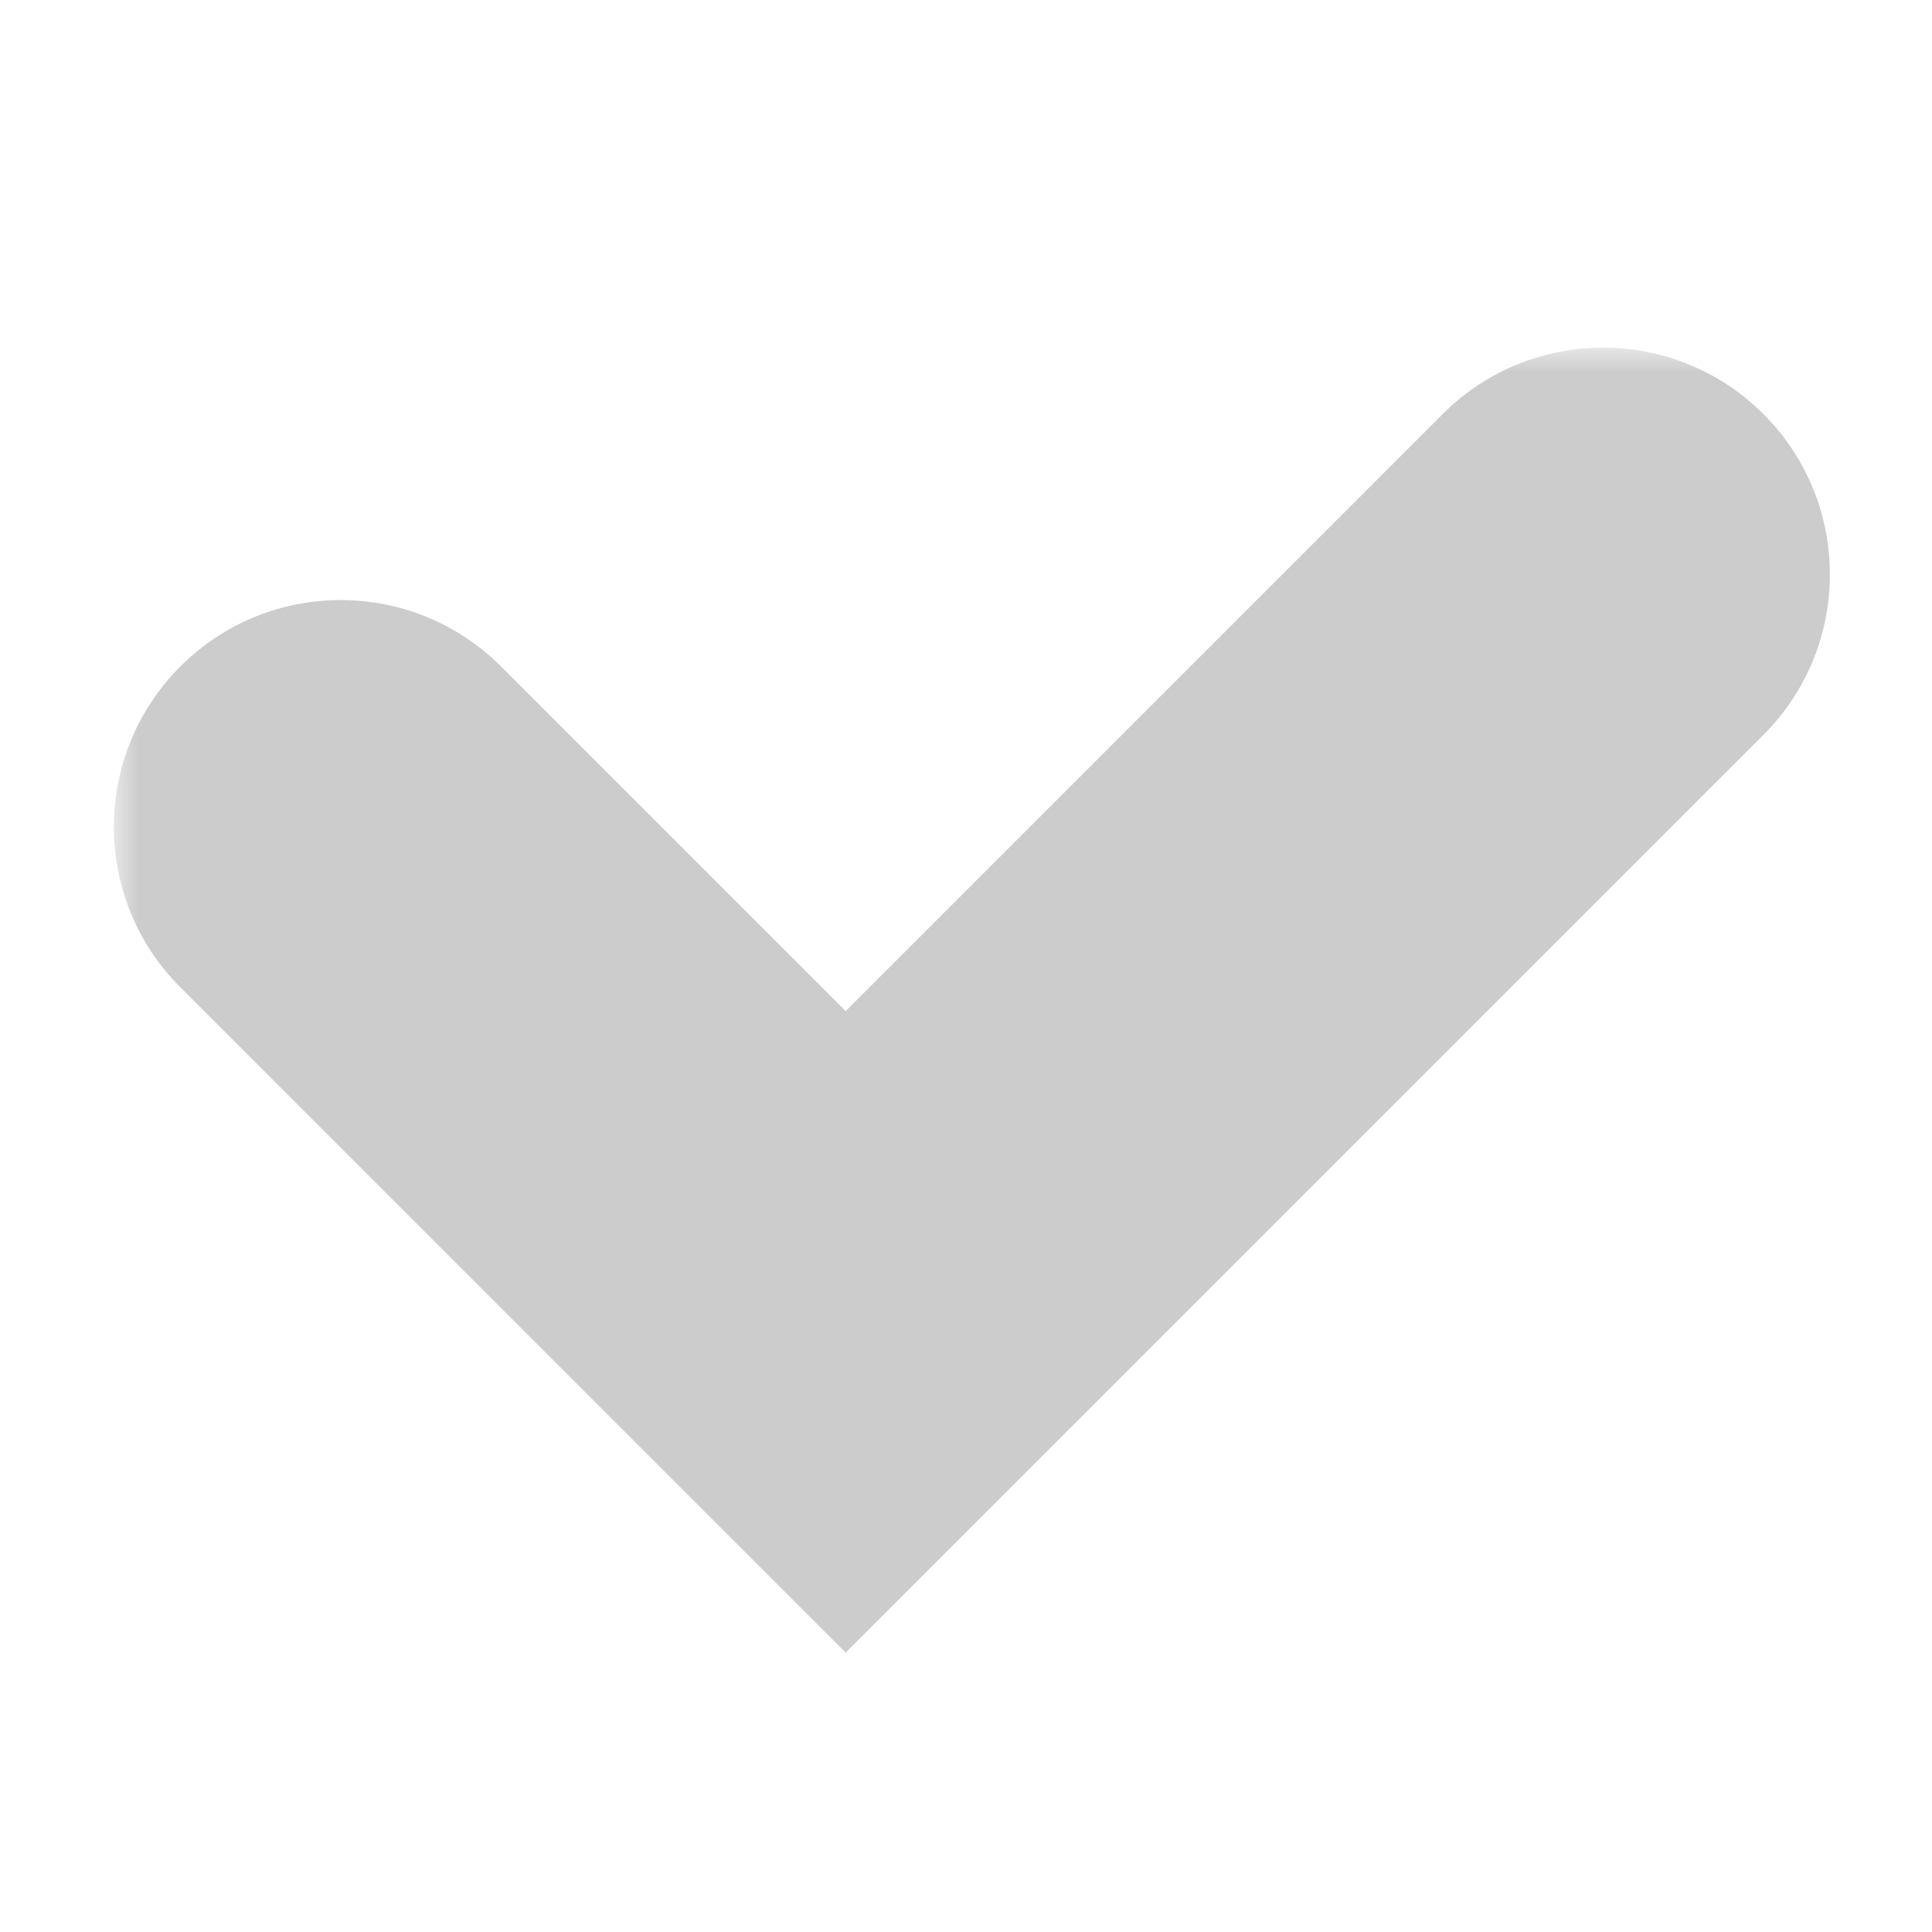 <svg width="40" height="40" viewBox="0 0 40 40" fill="none" xmlns="http://www.w3.org/2000/svg">
<g opacity="0.2">
<mask id="path-1-outside-1_865_1355" maskUnits="userSpaceOnUse" x="2.357" y="7.197" width="36" height="28" fill="black">
<rect fill="white" x="2.357" y="7.197" width="36" height="28"/>
<path fill-rule="evenodd" clip-rule="evenodd" d="M35.803 9.28C34.36 7.836 32.02 7.836 30.576 9.28L17.509 22.347L9.667 14.506C8.224 13.062 5.883 13.062 4.44 14.506C2.997 15.949 2.997 18.29 4.44 19.733L12.281 27.575L12.281 27.575L17.508 32.802L35.803 14.507C37.247 13.064 37.247 10.723 35.803 9.28Z"/>
</mask>
<path fill-rule="evenodd" clip-rule="evenodd" d="M35.803 9.28C34.36 7.836 32.02 7.836 30.576 9.28L17.509 22.347L9.667 14.506C8.224 13.062 5.883 13.062 4.44 14.506C2.997 15.949 2.997 18.29 4.44 19.733L12.281 27.575L12.281 27.575L17.508 32.802L35.803 14.507C37.247 13.064 37.247 10.723 35.803 9.28Z" fill="black"/>
<path d="M30.576 9.28L29.869 8.573V8.573L30.576 9.28ZM35.803 9.28L35.096 9.987V9.987L35.803 9.28ZM17.509 22.347L16.802 23.054L17.509 23.762L18.216 23.054L17.509 22.347ZM4.44 14.506L5.147 15.213H5.147L4.44 14.506ZM4.44 19.733L3.733 20.44H3.733L4.44 19.733ZM12.281 27.575L12.989 28.282L13.696 27.575L12.989 26.867L12.281 27.575ZM12.281 27.575L11.574 26.868L10.867 27.575L11.574 28.282L12.281 27.575ZM17.508 32.802L16.801 33.509L17.508 34.216L18.215 33.509L17.508 32.802ZM35.803 14.507L35.096 13.8V13.8L35.803 14.507ZM31.283 9.987C32.336 8.934 34.043 8.934 35.096 9.987L36.51 8.573C34.676 6.739 31.703 6.739 29.869 8.573L31.283 9.987ZM18.216 23.054L31.283 9.987L29.869 8.573L16.802 21.64L18.216 23.054ZM8.96 15.213L16.802 23.054L18.216 21.64L10.374 13.799L8.96 15.213ZM5.147 15.213C6.2 14.16 7.907 14.16 8.96 15.213L10.374 13.799C8.54 11.965 5.567 11.965 3.733 13.799L5.147 15.213ZM5.147 19.026C4.094 17.973 4.094 16.266 5.147 15.213L3.733 13.799C1.899 15.633 1.899 18.606 3.733 20.44L5.147 19.026ZM12.989 26.867L5.147 19.026L3.733 20.44L11.574 28.282L12.989 26.867ZM12.988 28.282L12.989 28.282L11.574 26.867L11.574 26.868L12.988 28.282ZM18.215 32.095L12.988 26.868L11.574 28.282L16.801 33.509L18.215 32.095ZM35.096 13.8L16.801 32.095L18.215 33.509L36.51 15.214L35.096 13.8ZM35.096 9.987C36.149 11.04 36.149 12.747 35.096 13.8L36.51 15.214C38.344 13.38 38.344 10.407 36.51 8.573L35.096 9.987Z" fill="black" mask="url(#path-1-outside-1_865_1355)"/>
</g>
</svg>
